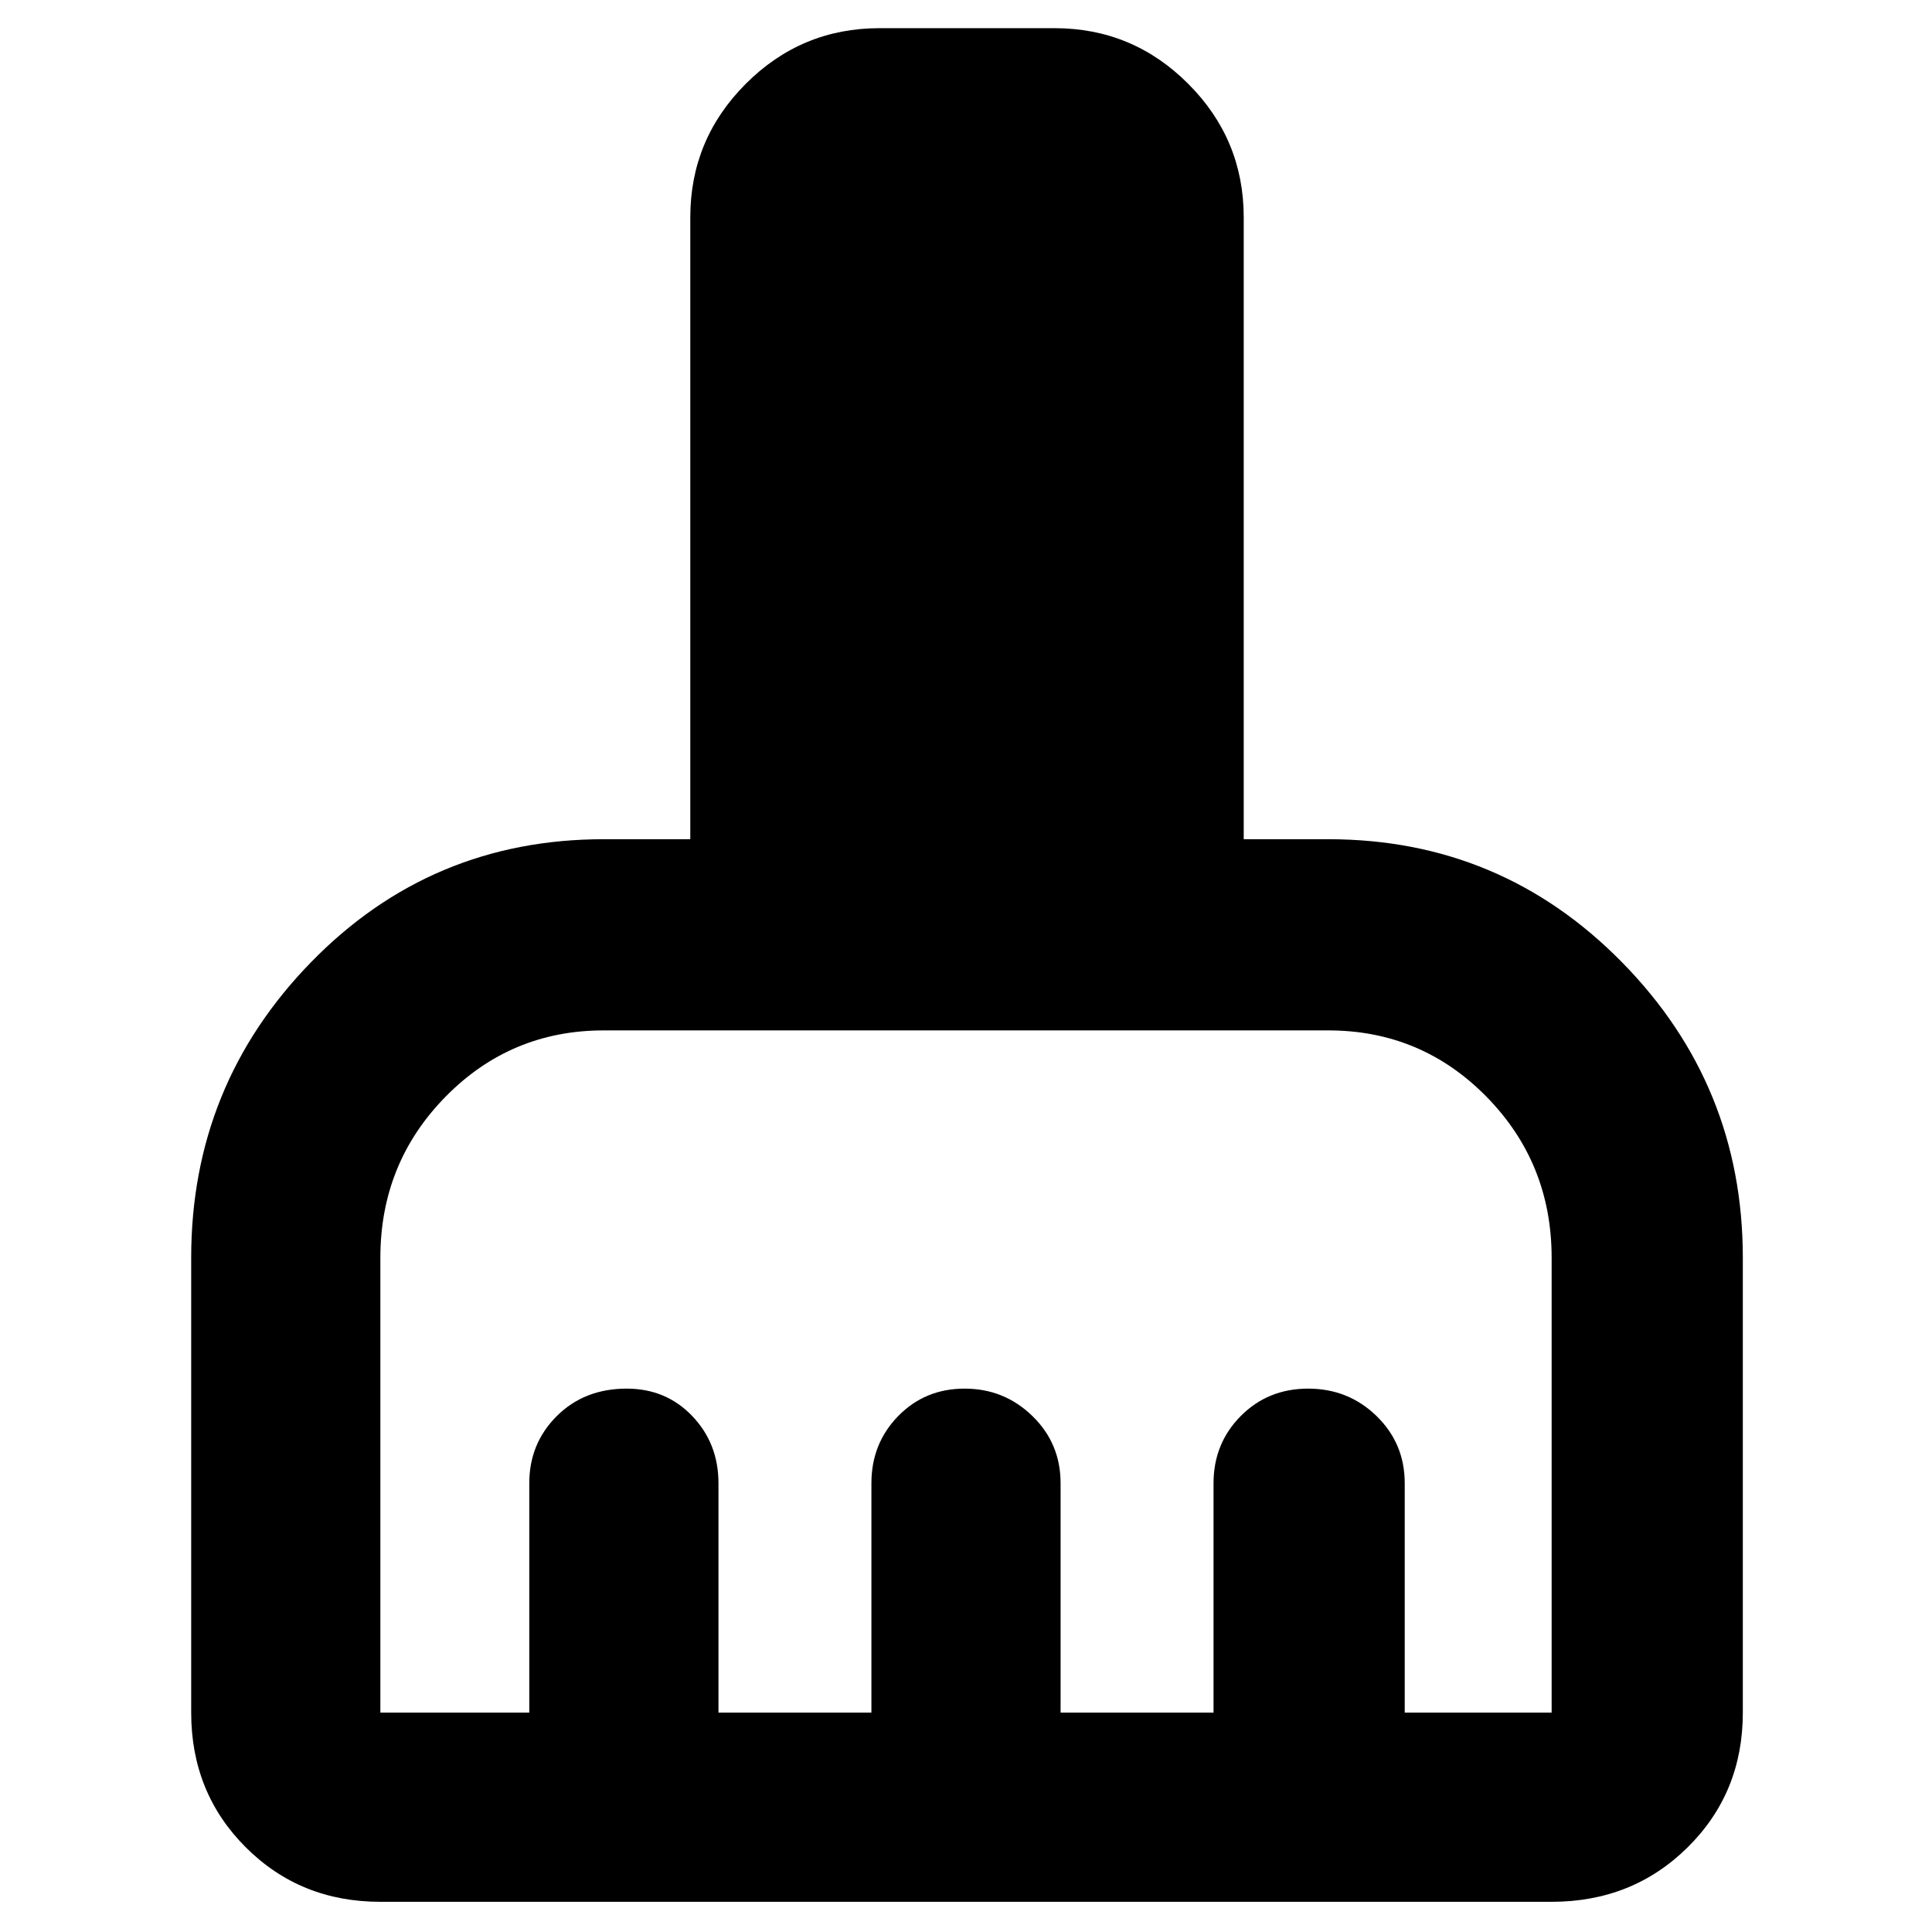 <svg xmlns="http://www.w3.org/2000/svg" width="48" height="48" viewBox="0 -960 960 960"><path d="M189-15q-39.8 0-66.9-27.1Q95-69.2 95-109v-226q0-85.81 59.57-146.9Q214.15-543 300-543h43v-309q0-38.78 27.61-66.39Q398.23-946 437-946h87q38.78 0 66.39 27.61T618-852v309h42q85.85 0 145.92 61.1Q866-420.81 866-335v226q0 39.8-27.39 66.9Q811.21-15 771-15H189Zm0-94h74v-114q0-19.75 13.68-33.38Q290.35-270 311.42-270q19.52 0 32.55 13.62Q357-242.75 357-223v114h76v-114q0-19.75 13.32-33.38 13.31-13.62 33-13.62Q499-270 513-256.38q14 13.63 14 33.38v114h76v-114q0-19.75 13.52-33.38Q630.04-270 650.02-270T684-256.38q14 13.63 14 33.38v114h73v-226q0-47.08-32.37-80.04Q706.25-448 660-448H300q-46.25 0-78.62 32.96Q189-382.08 189-335v226Z"/></svg>
